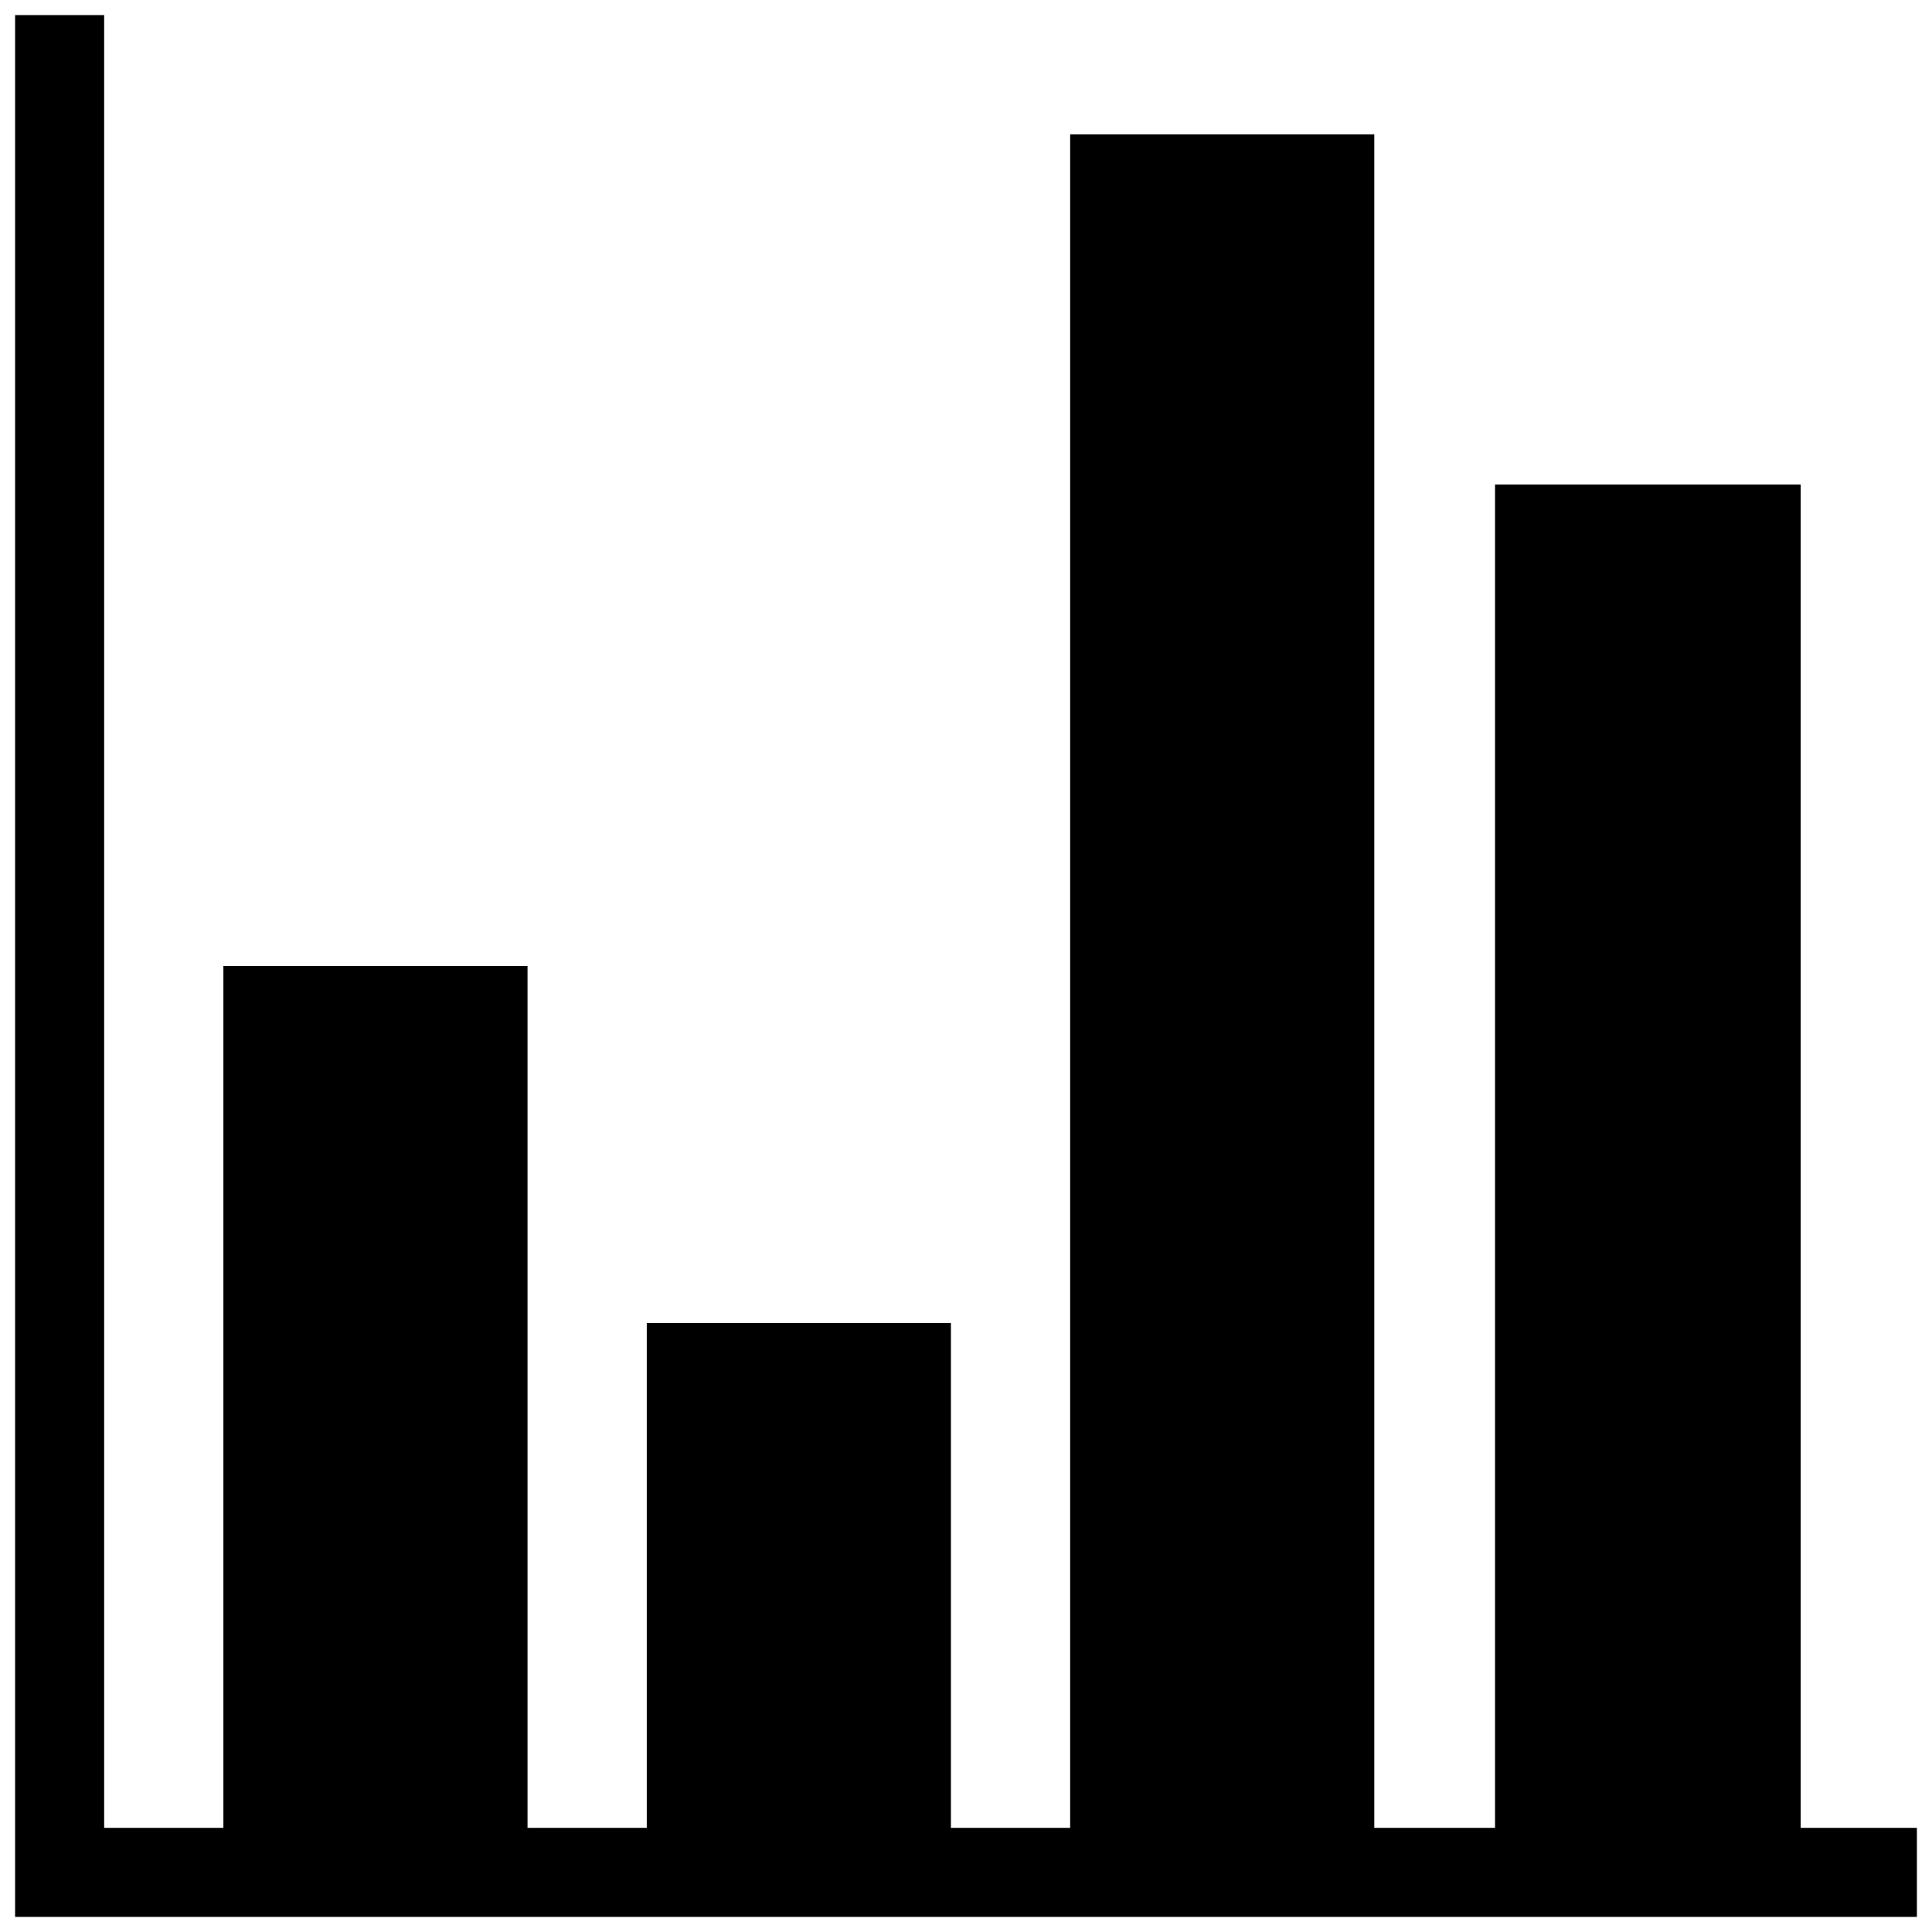 <svg enable-background="new 0 0 256 256" height="256" viewBox="0 0 256 256" width="256" xmlns="http://www.w3.org/2000/svg"><path d="m238.6 242.2v-178h-40.5v178h-16v-224.4h-40.3v224.4h-15.8v-66.9h-40.3v66.9h-15.8v-114.2h-40.3v114.2h-15.8v-240.2h-11.8v252h252v-11.8z"/></svg>
